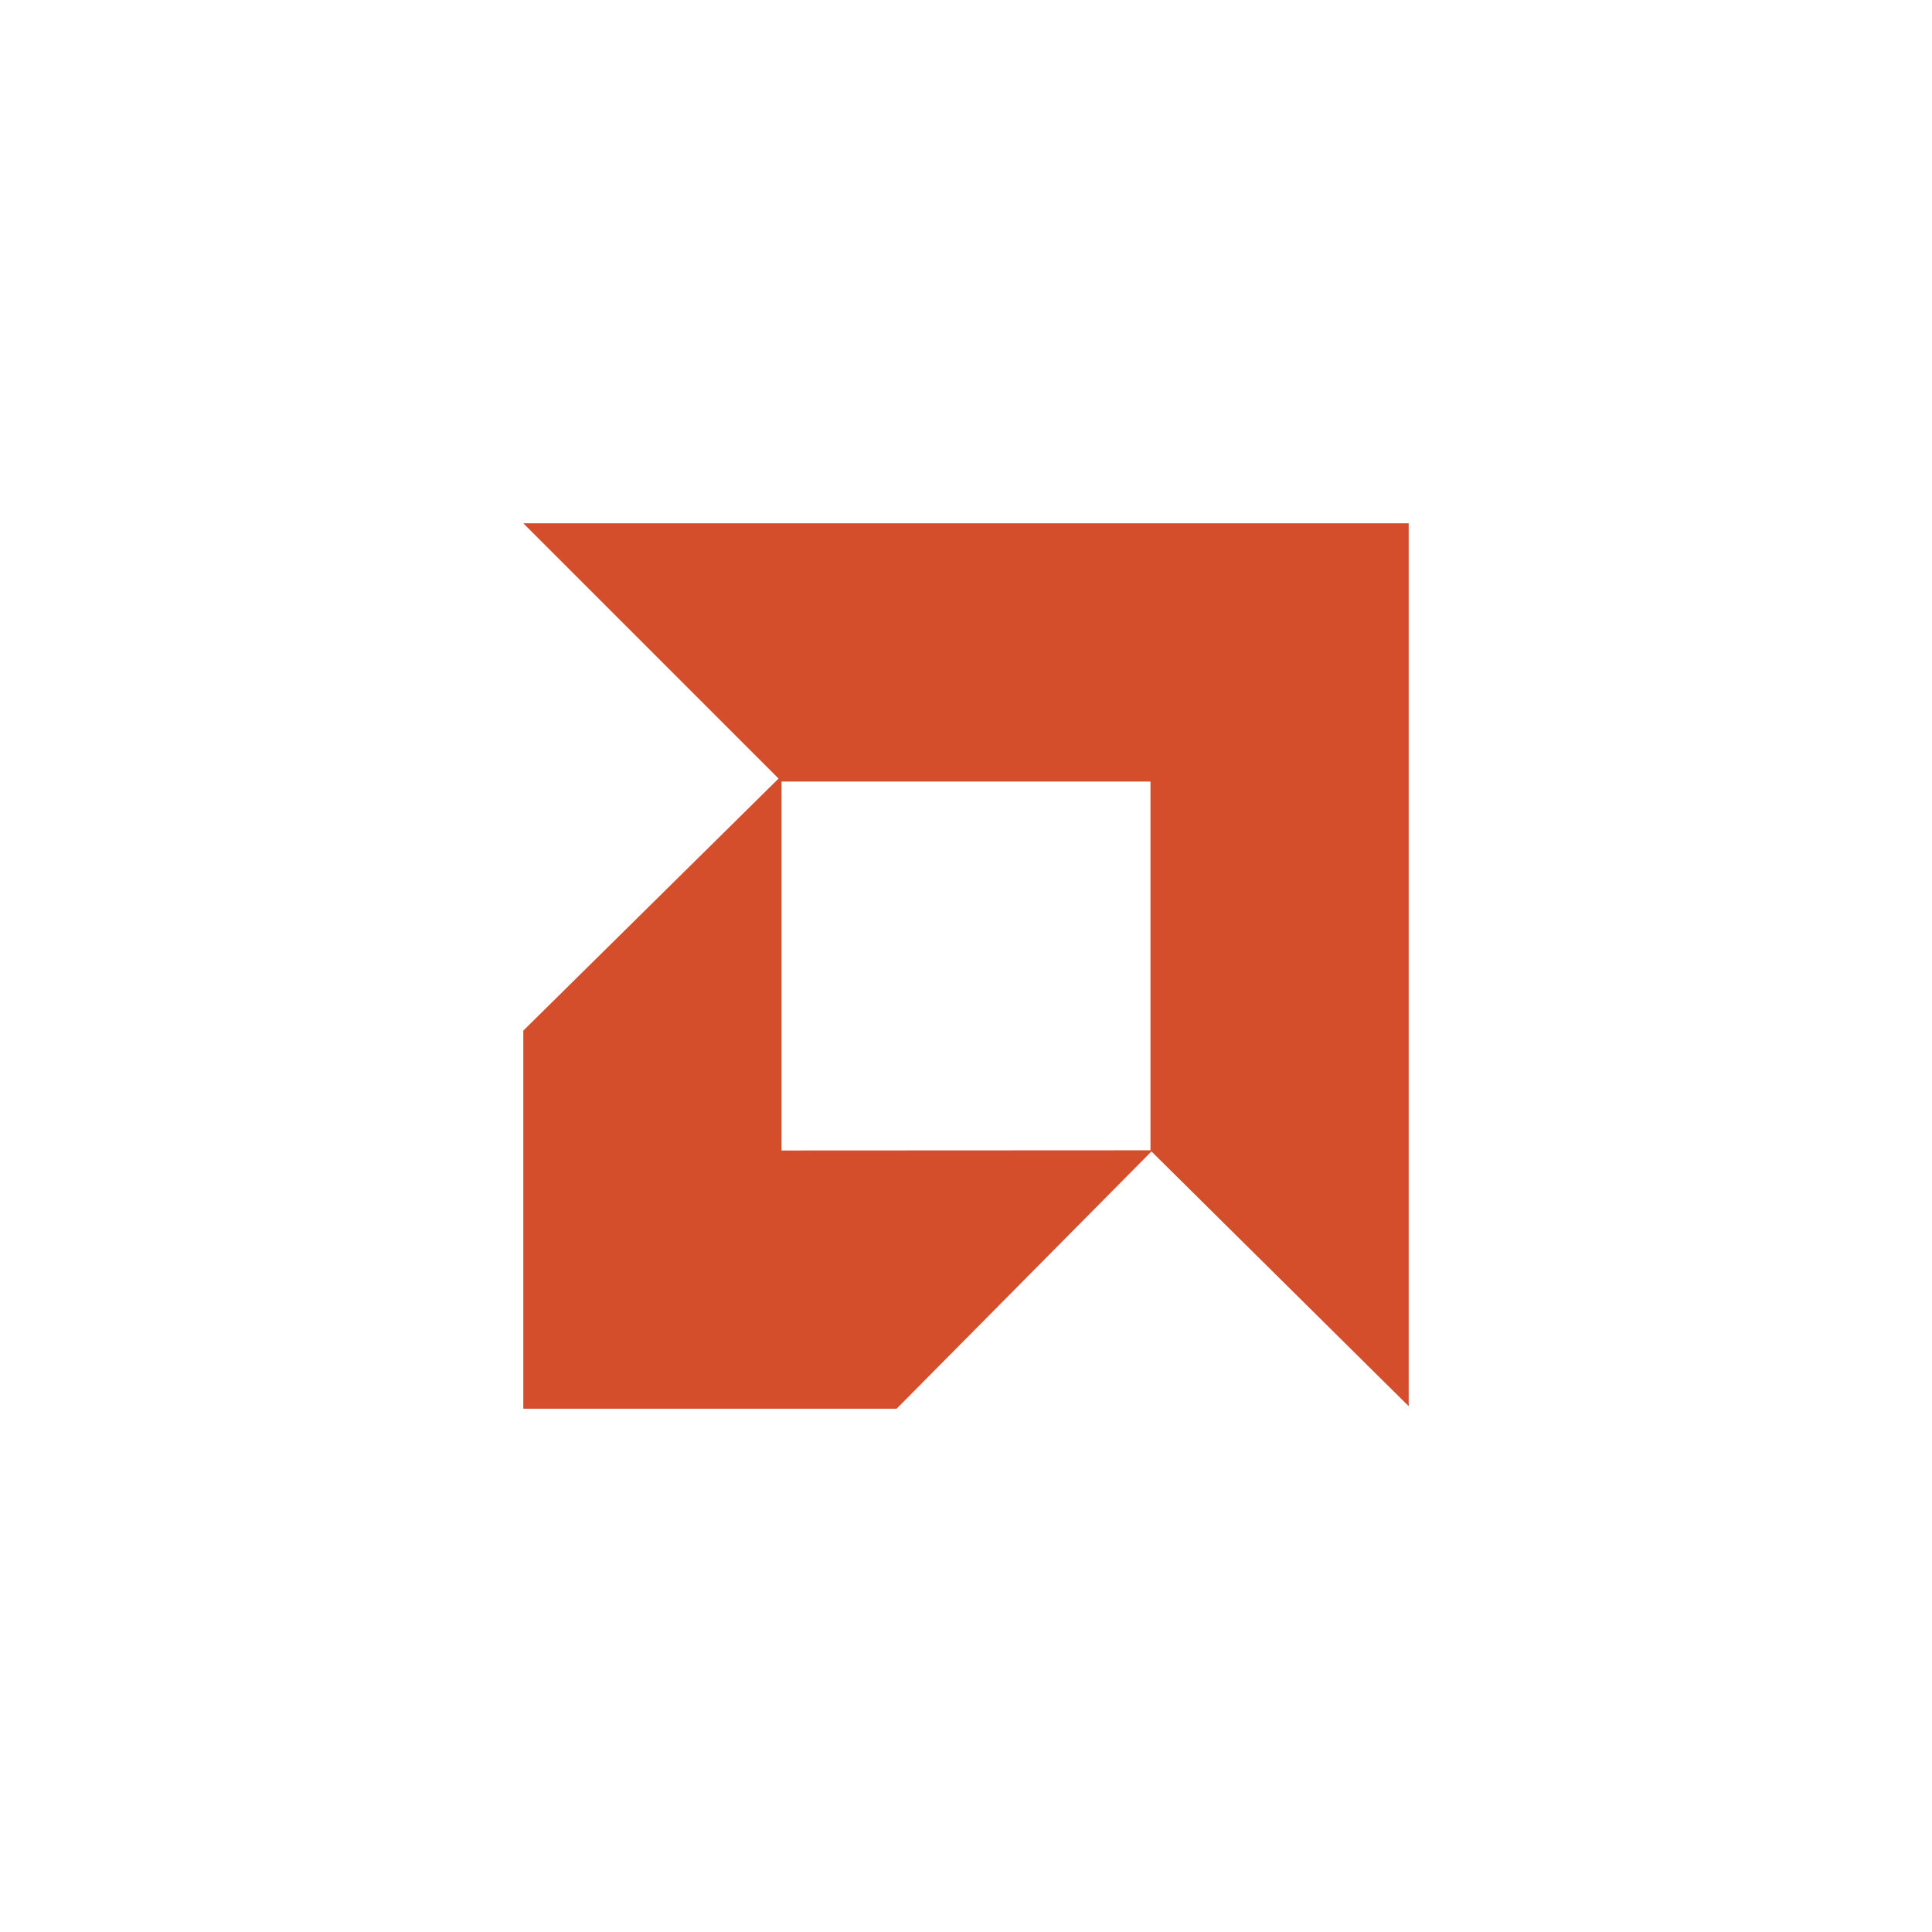 <svg height="512" viewBox="0 0 512 512" width="512" xmlns="http://www.w3.org/2000/svg">
 <path d="m138.68 138.68l67.65 67.65-67.65 66.799v100.19h98.94l67.53-68.17 68.17 67.51v-233.98h-234.64m68.44 68.44h97.77v97.72l-97.77.049v-97.77" fill="#d44e2b"/>
</svg>
